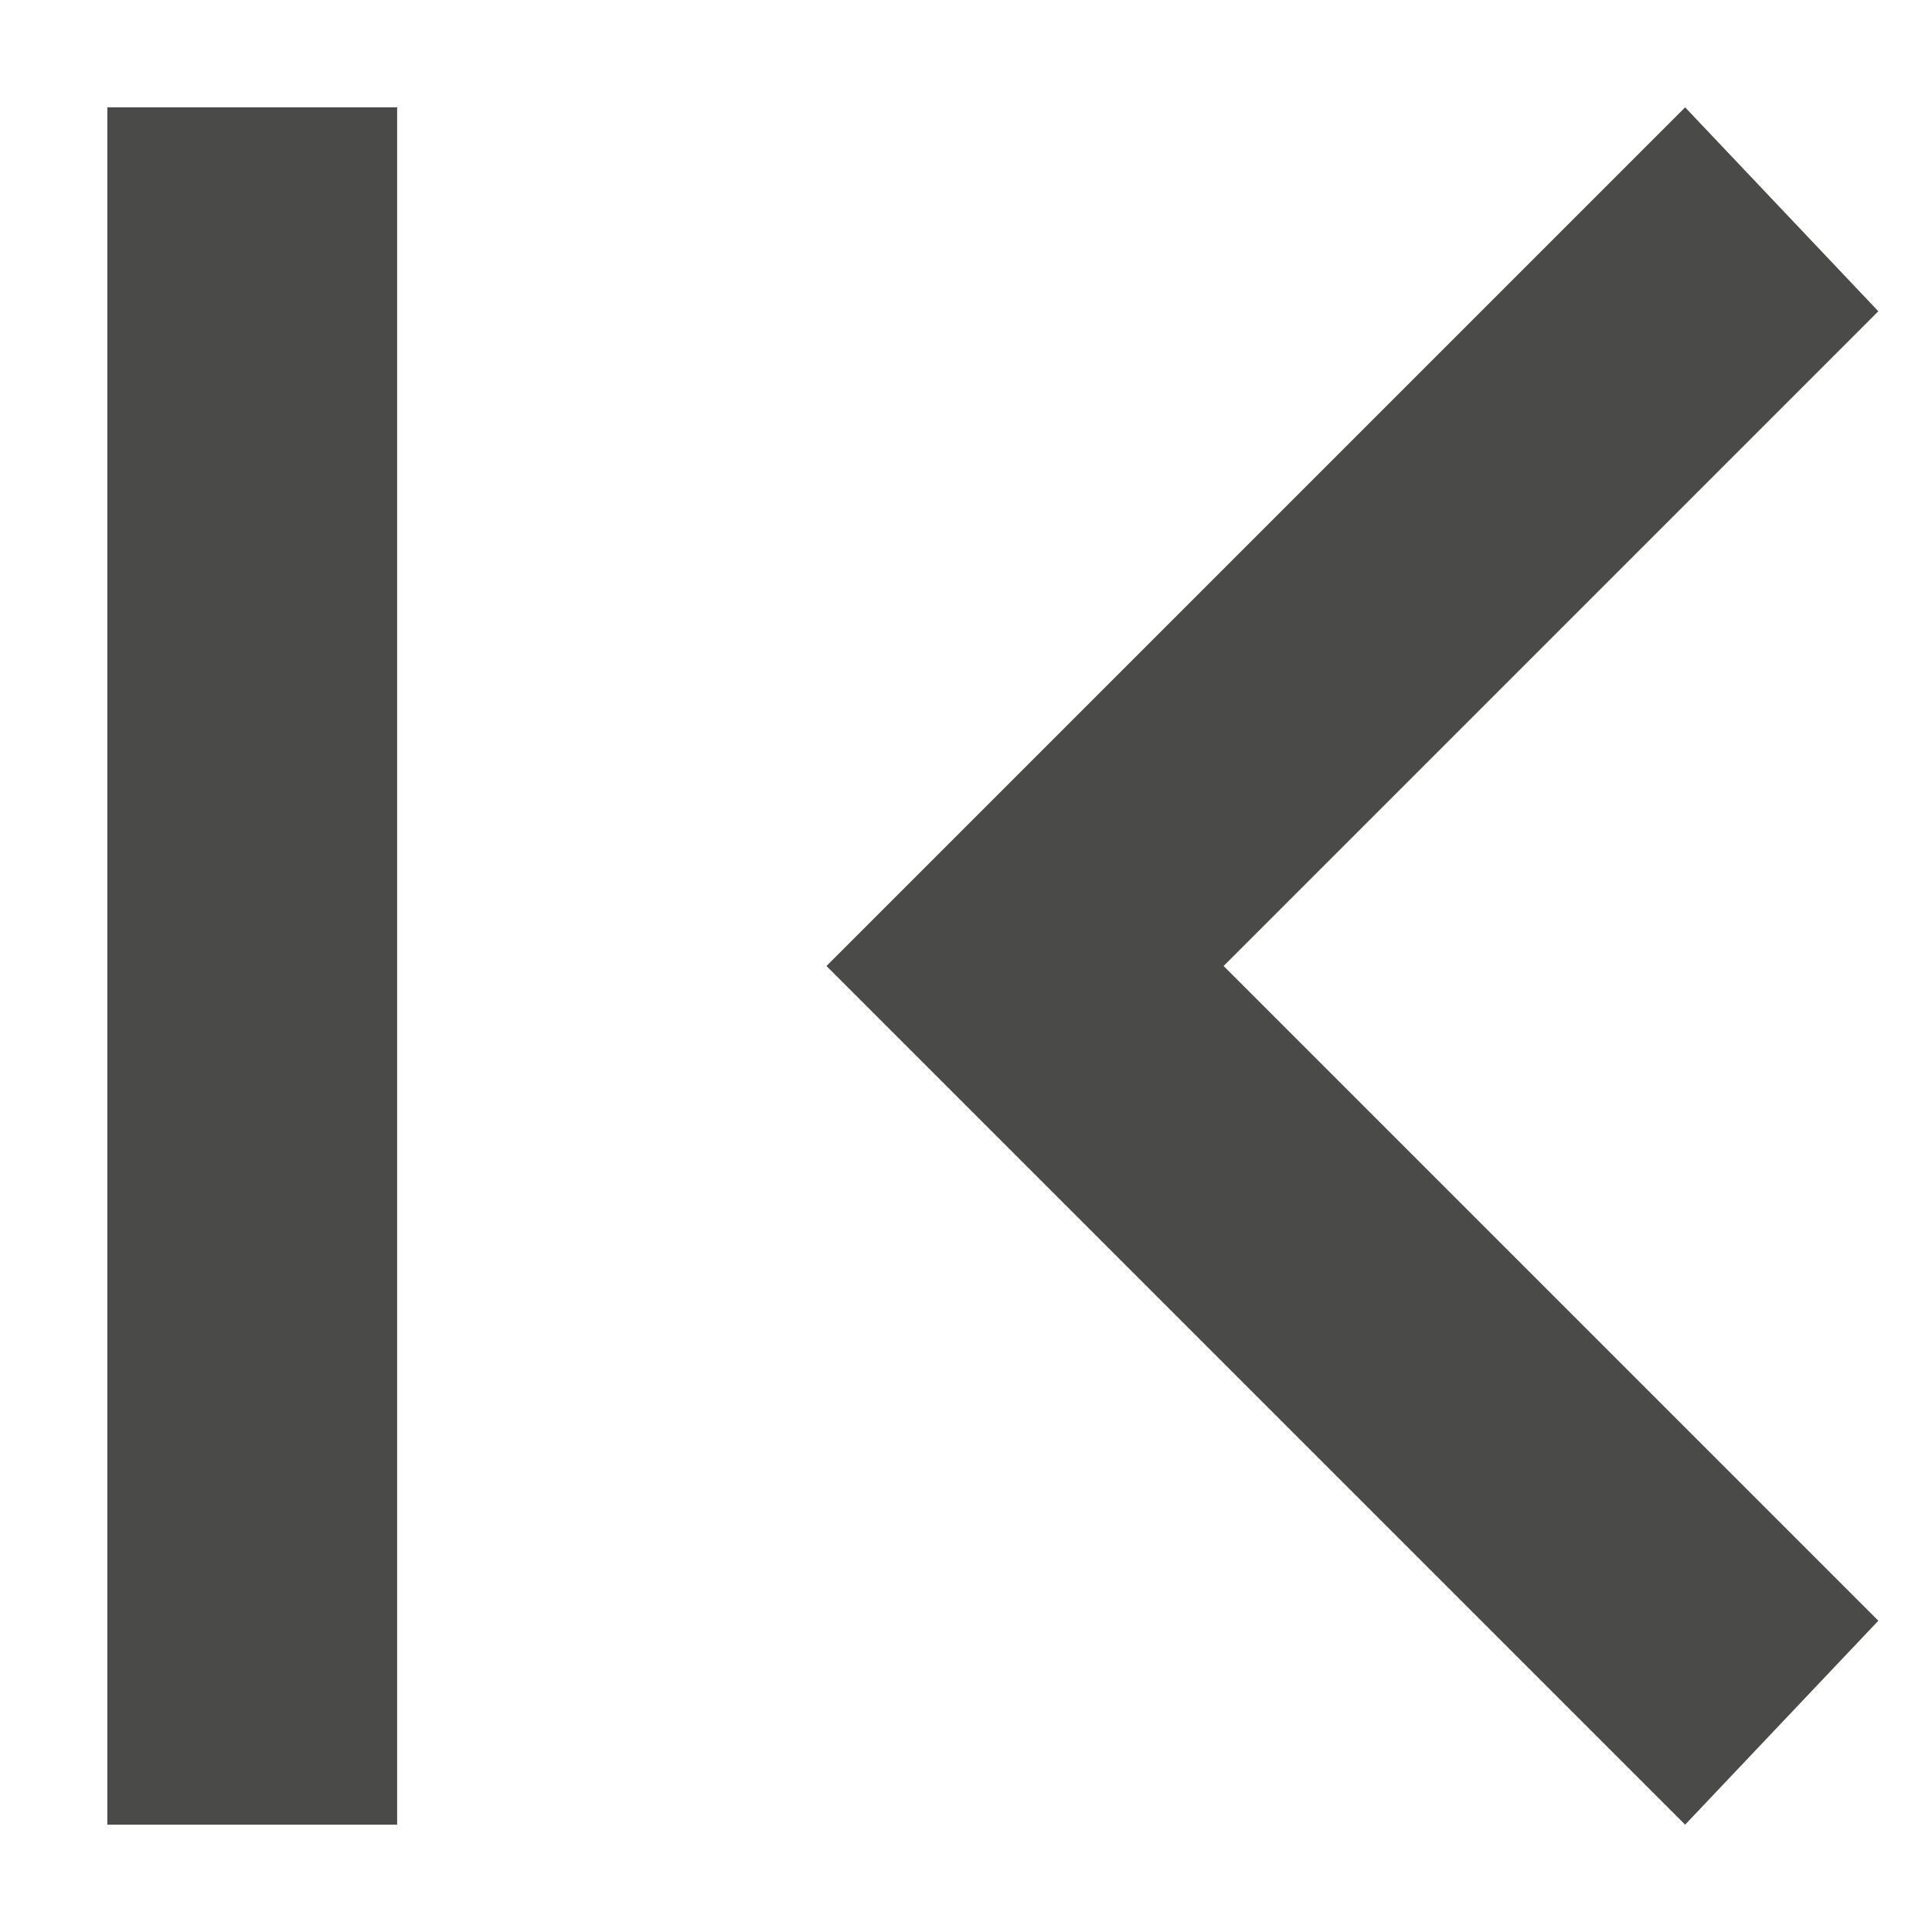 <?xml version="1.0" encoding="utf-8"?>
<!-- Generator: Adobe Illustrator 24.1.0, SVG Export Plug-In . SVG Version: 6.00 Build 0)  -->
<svg version="1.1" id="Layer_1" xmlns="http://www.w3.org/2000/svg" xmlns:xlink="http://www.w3.org/1999/xlink" x="0px" y="0px"
	 viewBox="0 0 18 18" style="enable-background:new 0 0 18 18;" xml:space="preserve">
<style type="text/css">
	.st0{fill:#4A4A48;}
</style>
<path class="st0" d="M17.5,15.1L11.4,9l6.1-6.1L15.7,1l-8,8l8,8L17.5,15.1z M1,1h2.7v16H1V1z"/>
</svg>
